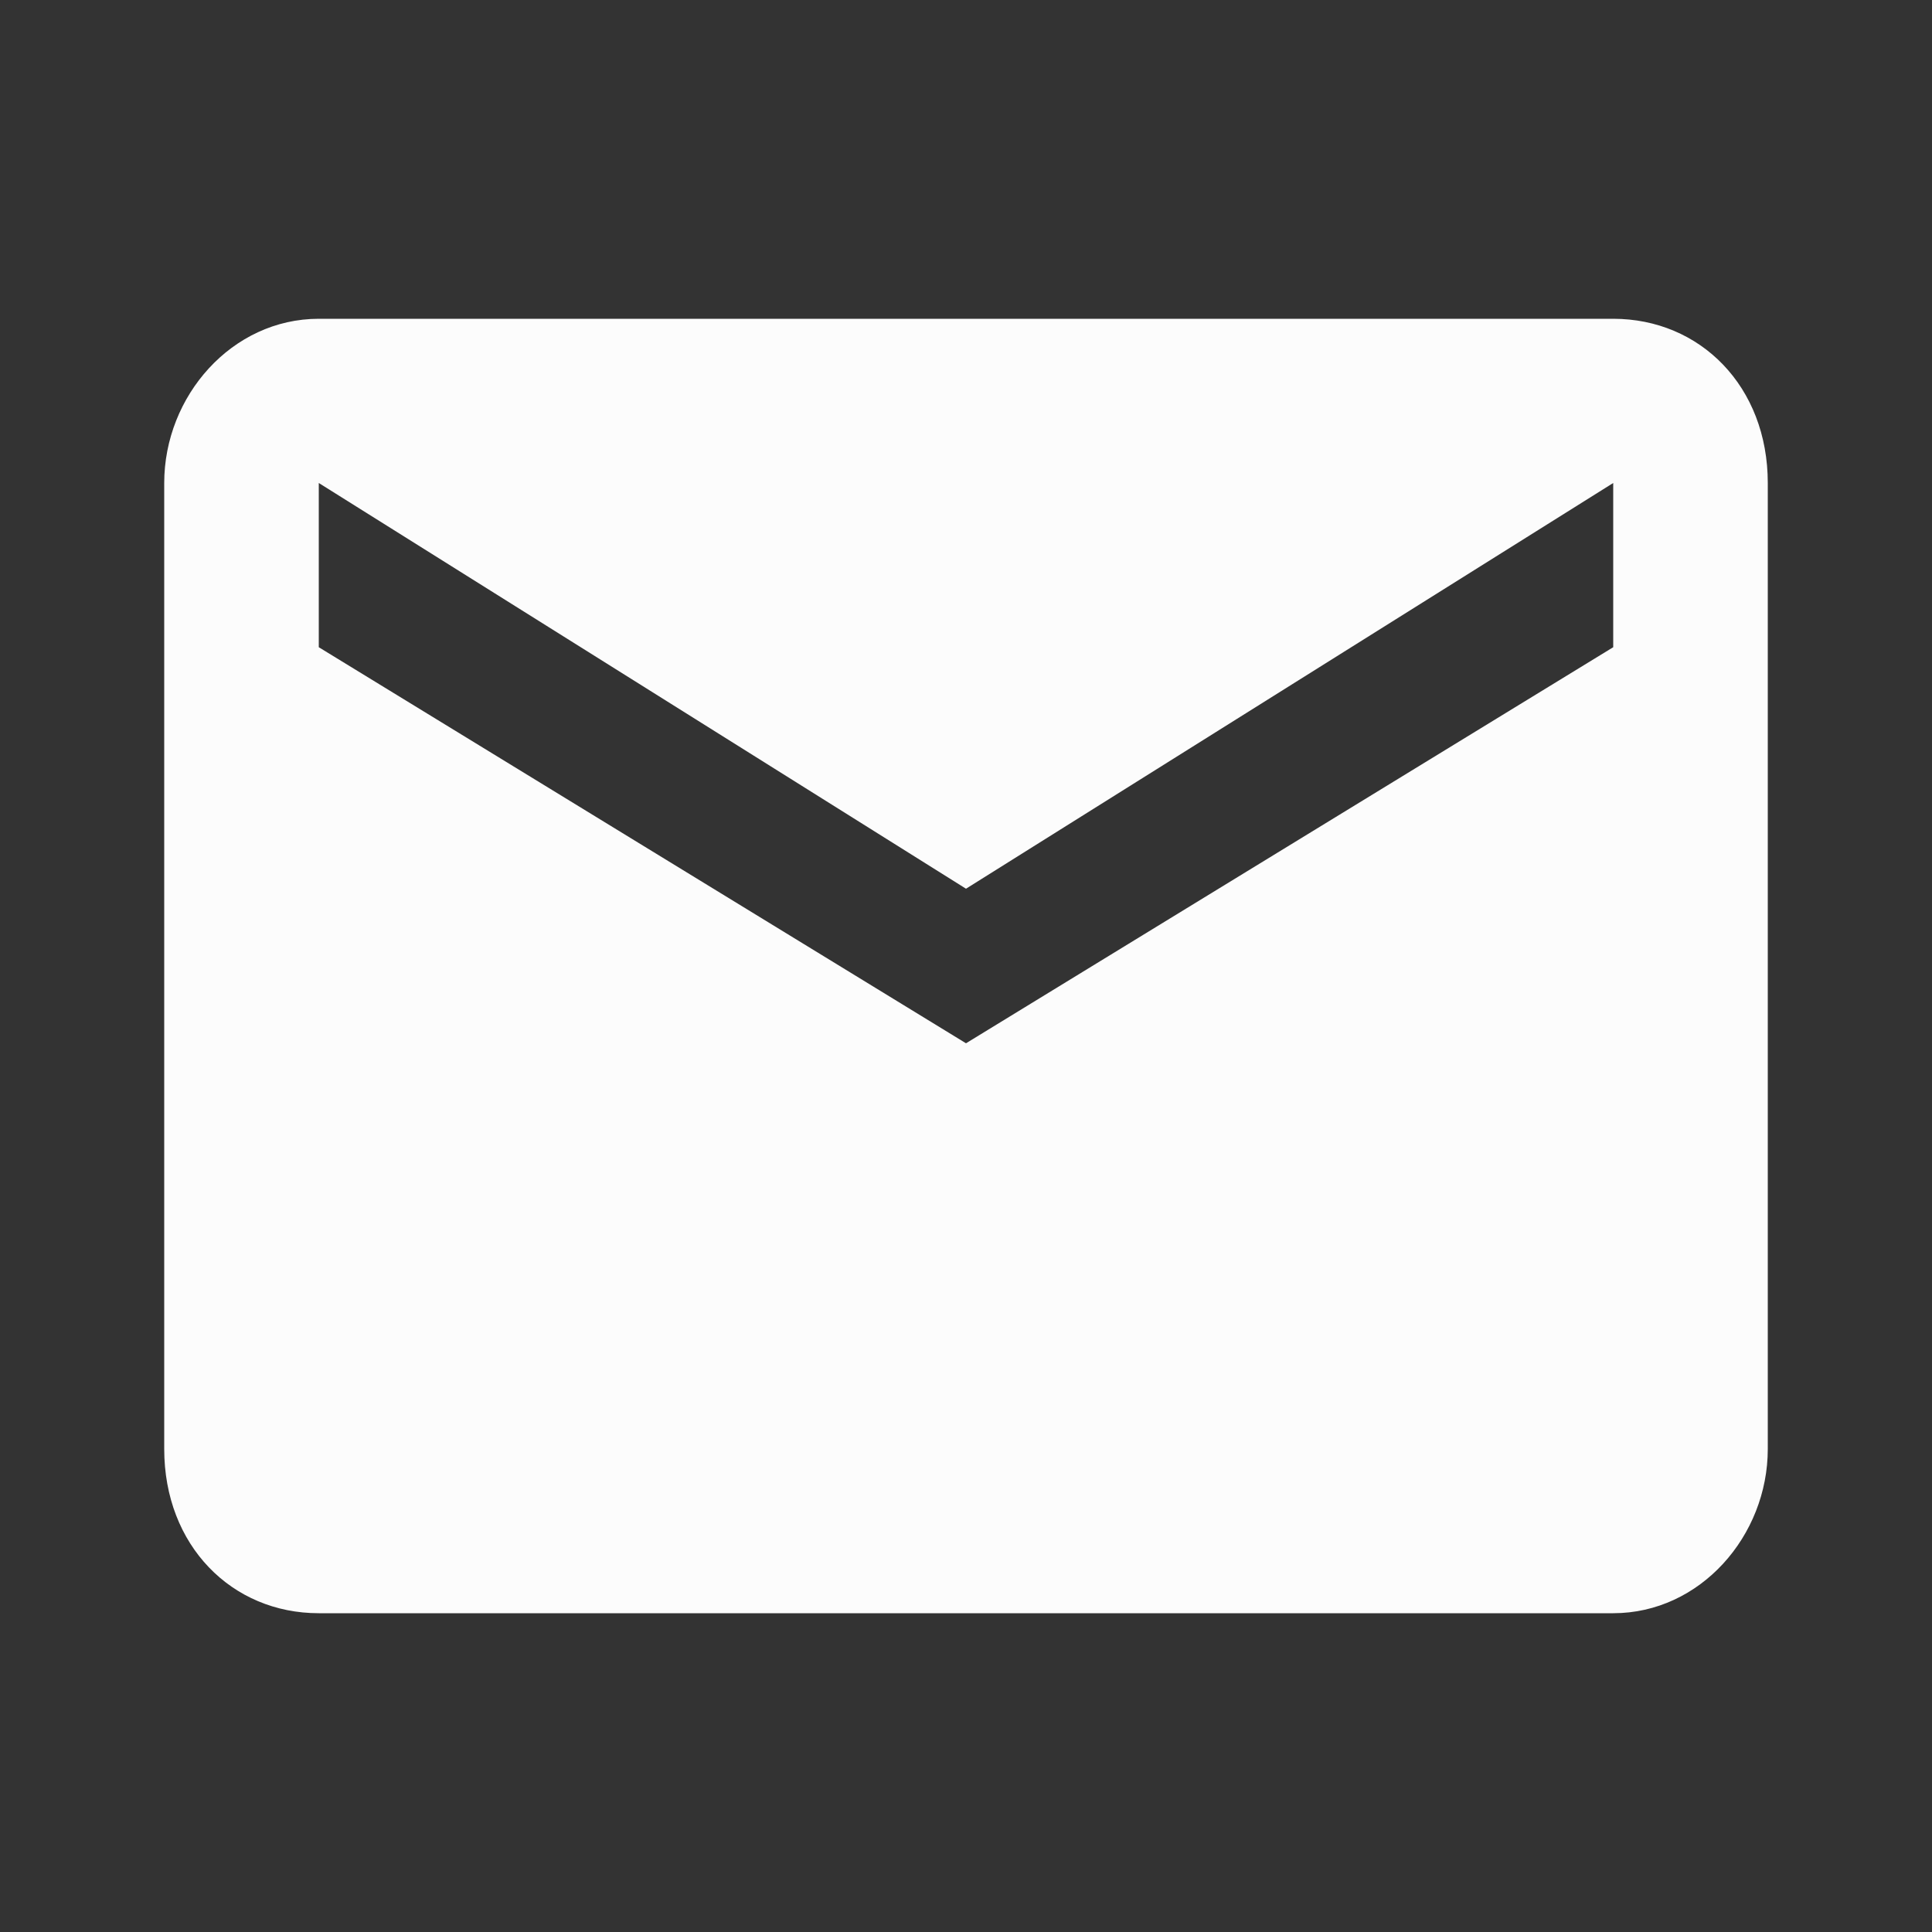 <svg xmlns="http://www.w3.org/2000/svg" width="20" height="20" fill="none"><rect width="100%" height="100%" fill="#333333" stroke="none"/><path fill="#FCFCFC" d="M16.7 3.3H3.3c-.9 0-1.6.8-1.6 1.7v10c0 1 .7 1.7 1.6 1.7h13.4c.9 0 1.6-.8 1.6-1.7V5c0-1-.7-1.7-1.6-1.7Zm0 3.4L10 10.8 3.3 6.7V5L10 9.2 16.7 5v1.7Z"/></svg>